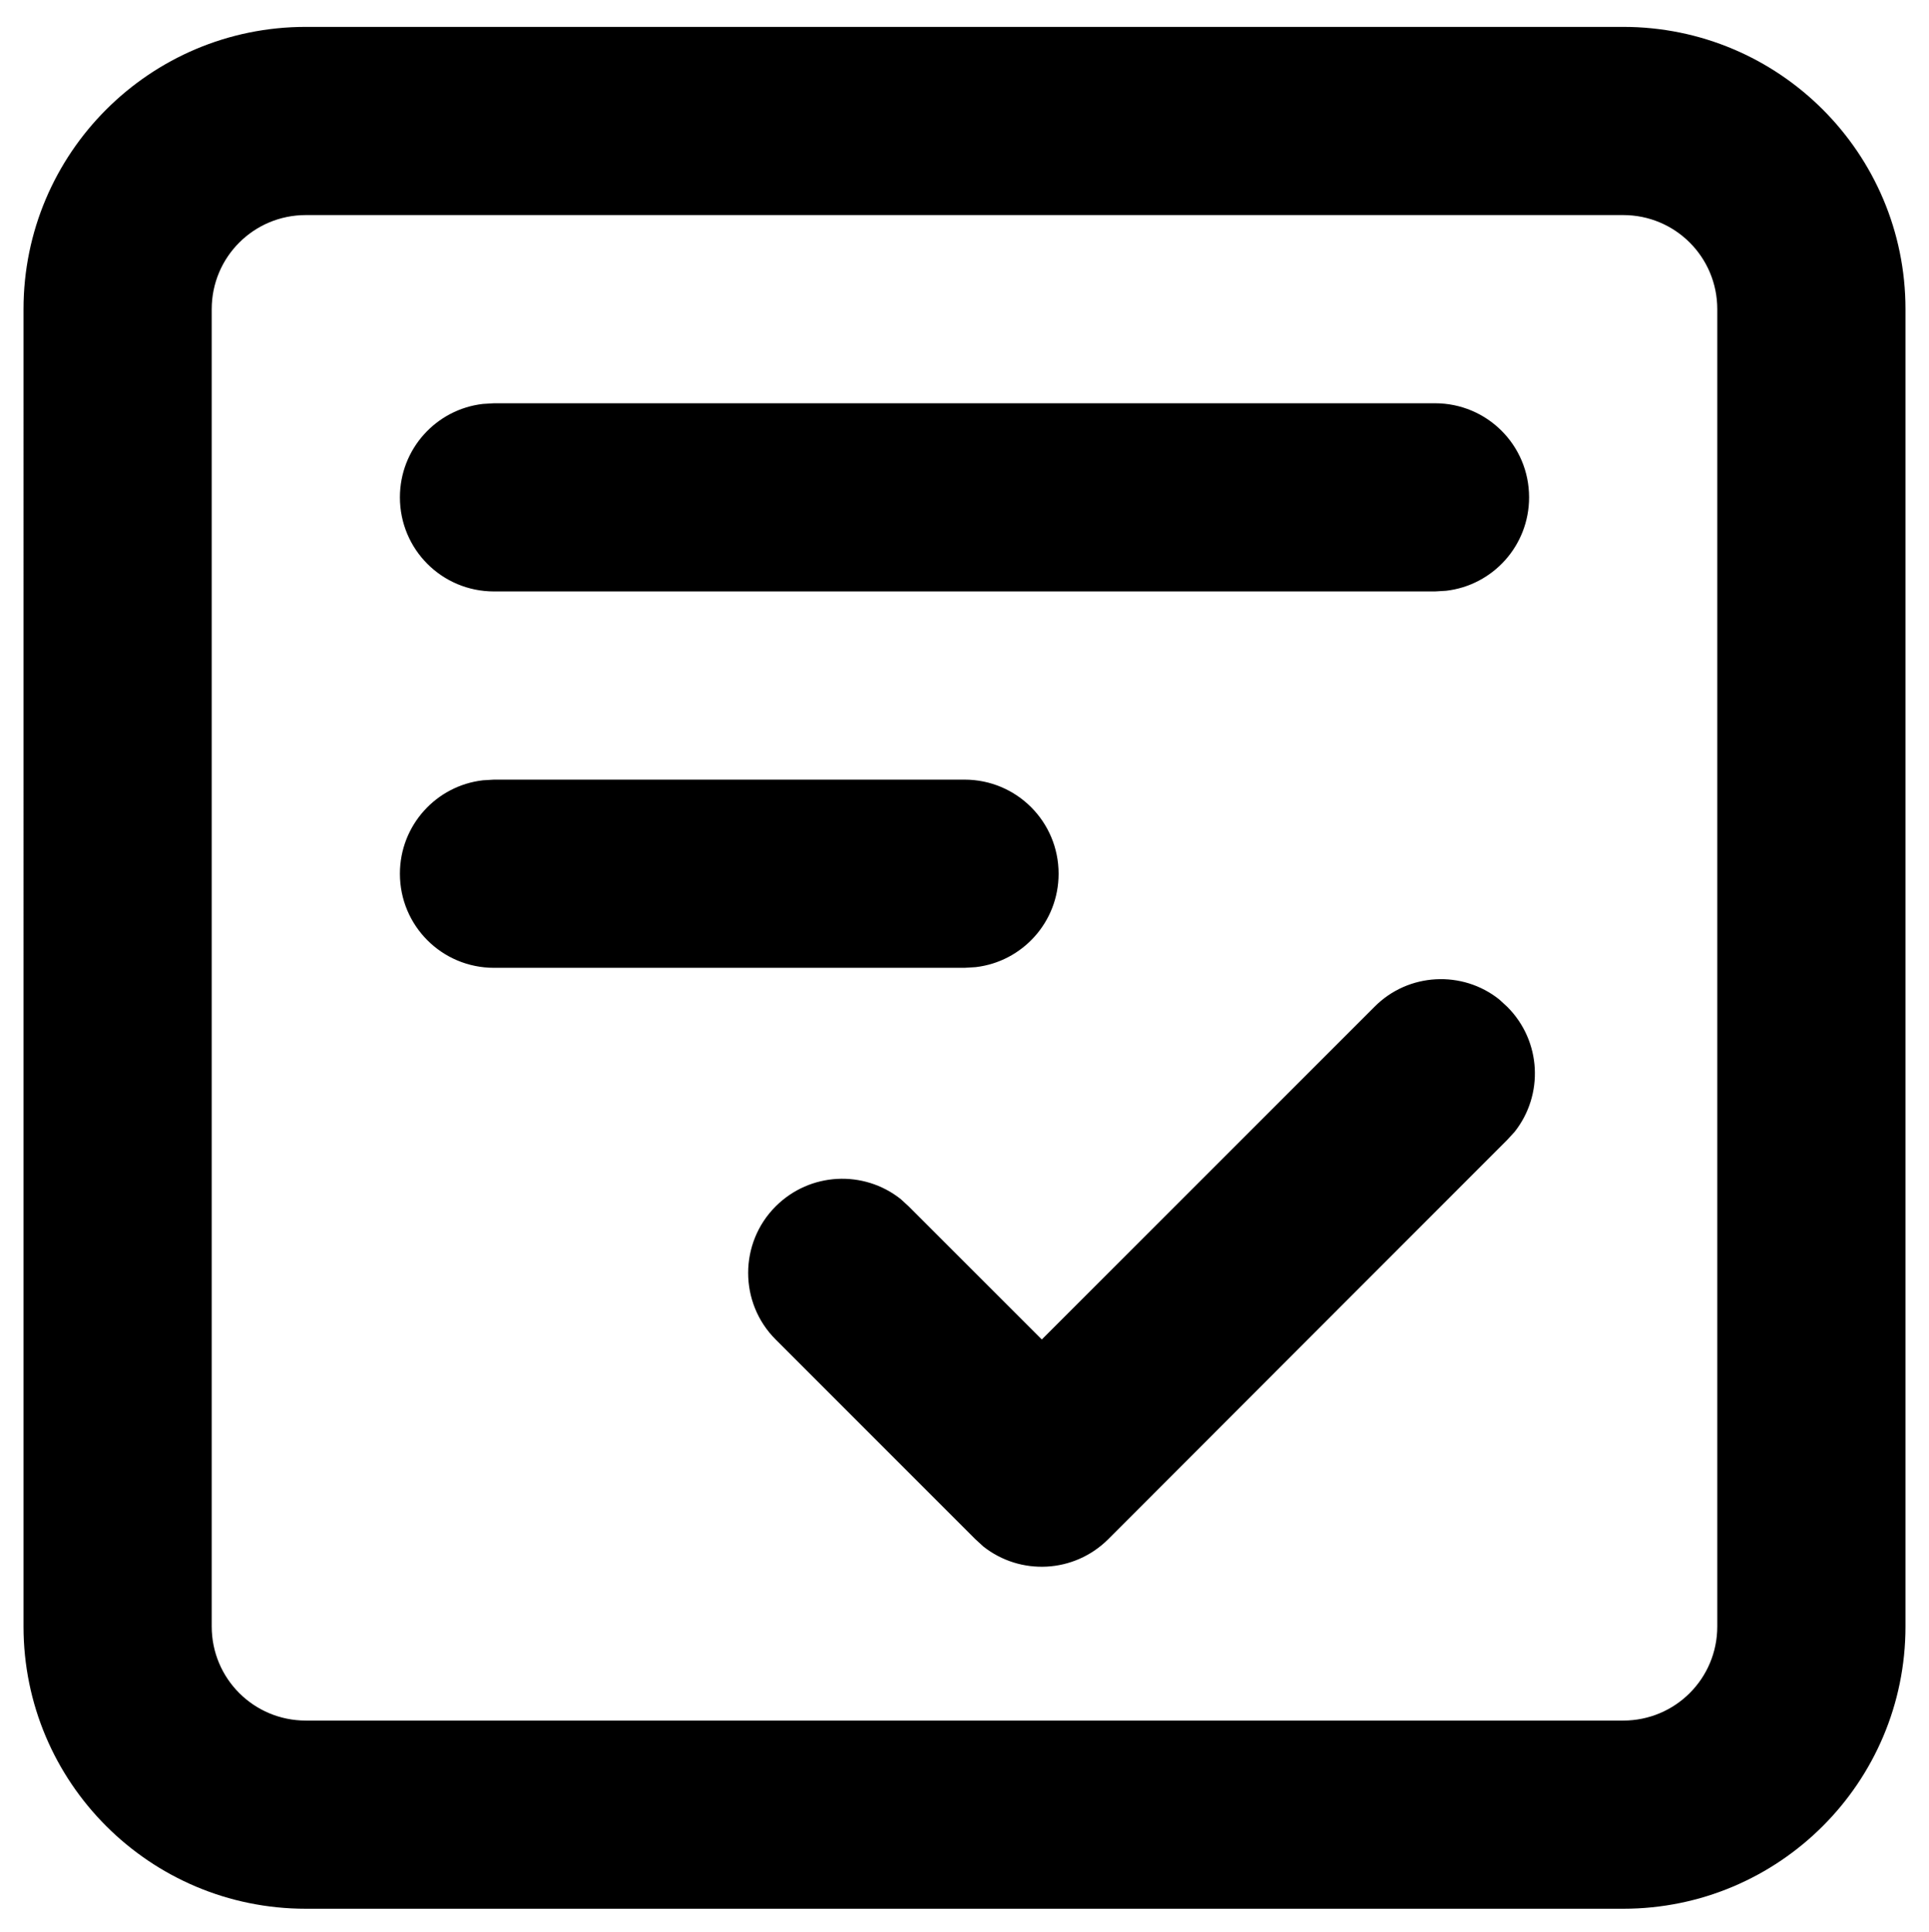 <?xml version="1.0" encoding="utf-8"?>
<!-- Generator: Adobe Illustrator 26.2.1, SVG Export Plug-In . SVG Version: 6.00 Build 0)  -->
<svg version="1.1" id="Layer_1" xmlns="http://www.w3.org/2000/svg" xmlns:xlink="http://www.w3.org/1999/xlink" x="0px" y="0px"
	 viewBox="0 0 574 575" style="enable-background:new 0 0 574 575;" xml:space="preserve">
<path d="M483,8c46.4,0,84,37.6,84,84v392c0,46.4-37.6,84-84,84H91c-46.4,0-84-37.6-84-84V92C7,45.6,44.6,8,91,8H483z M483,64H91
	c-15.5,0-28,12.5-28,28v392c0,15.5,12.5,28,28,28h392c15.5,0,28-12.5,28-28V92C511,76.5,498.5,64,483,64z M446.1,297.4l2.4,2.2
	c10.2,10.2,10.9,26.2,2.2,37.2l-2.2,2.4L329.8,458c-10.2,10.2-26.2,10.9-37.2,2.2l-2.4-2.2l-59.4-59.4c-10.9-10.9-10.9-28.7,0-39.6
	c10.2-10.2,26.2-10.9,37.2-2.2l2.4,2.2l39.6,39.6l99-99C419.1,289.4,435.2,288.7,446.1,297.4L446.1,297.4z M287,232
	c15.5,0,28,12.5,28,28c0,14.4-10.8,26.2-24.7,27.8L287,288H147c-15.5,0-28-12.5-28-28c0-14.4,10.8-26.2,24.7-27.8l3.3-0.2L287,232z
	 M427,120c15.5,0,28,12.5,28,28c0,14.4-10.8,26.2-24.7,27.8L427,176H147c-15.5,0-28-12.5-28-28c0-14.4,10.8-26.2,24.7-27.8l3.3-0.2
	H427z"/>
</svg>
